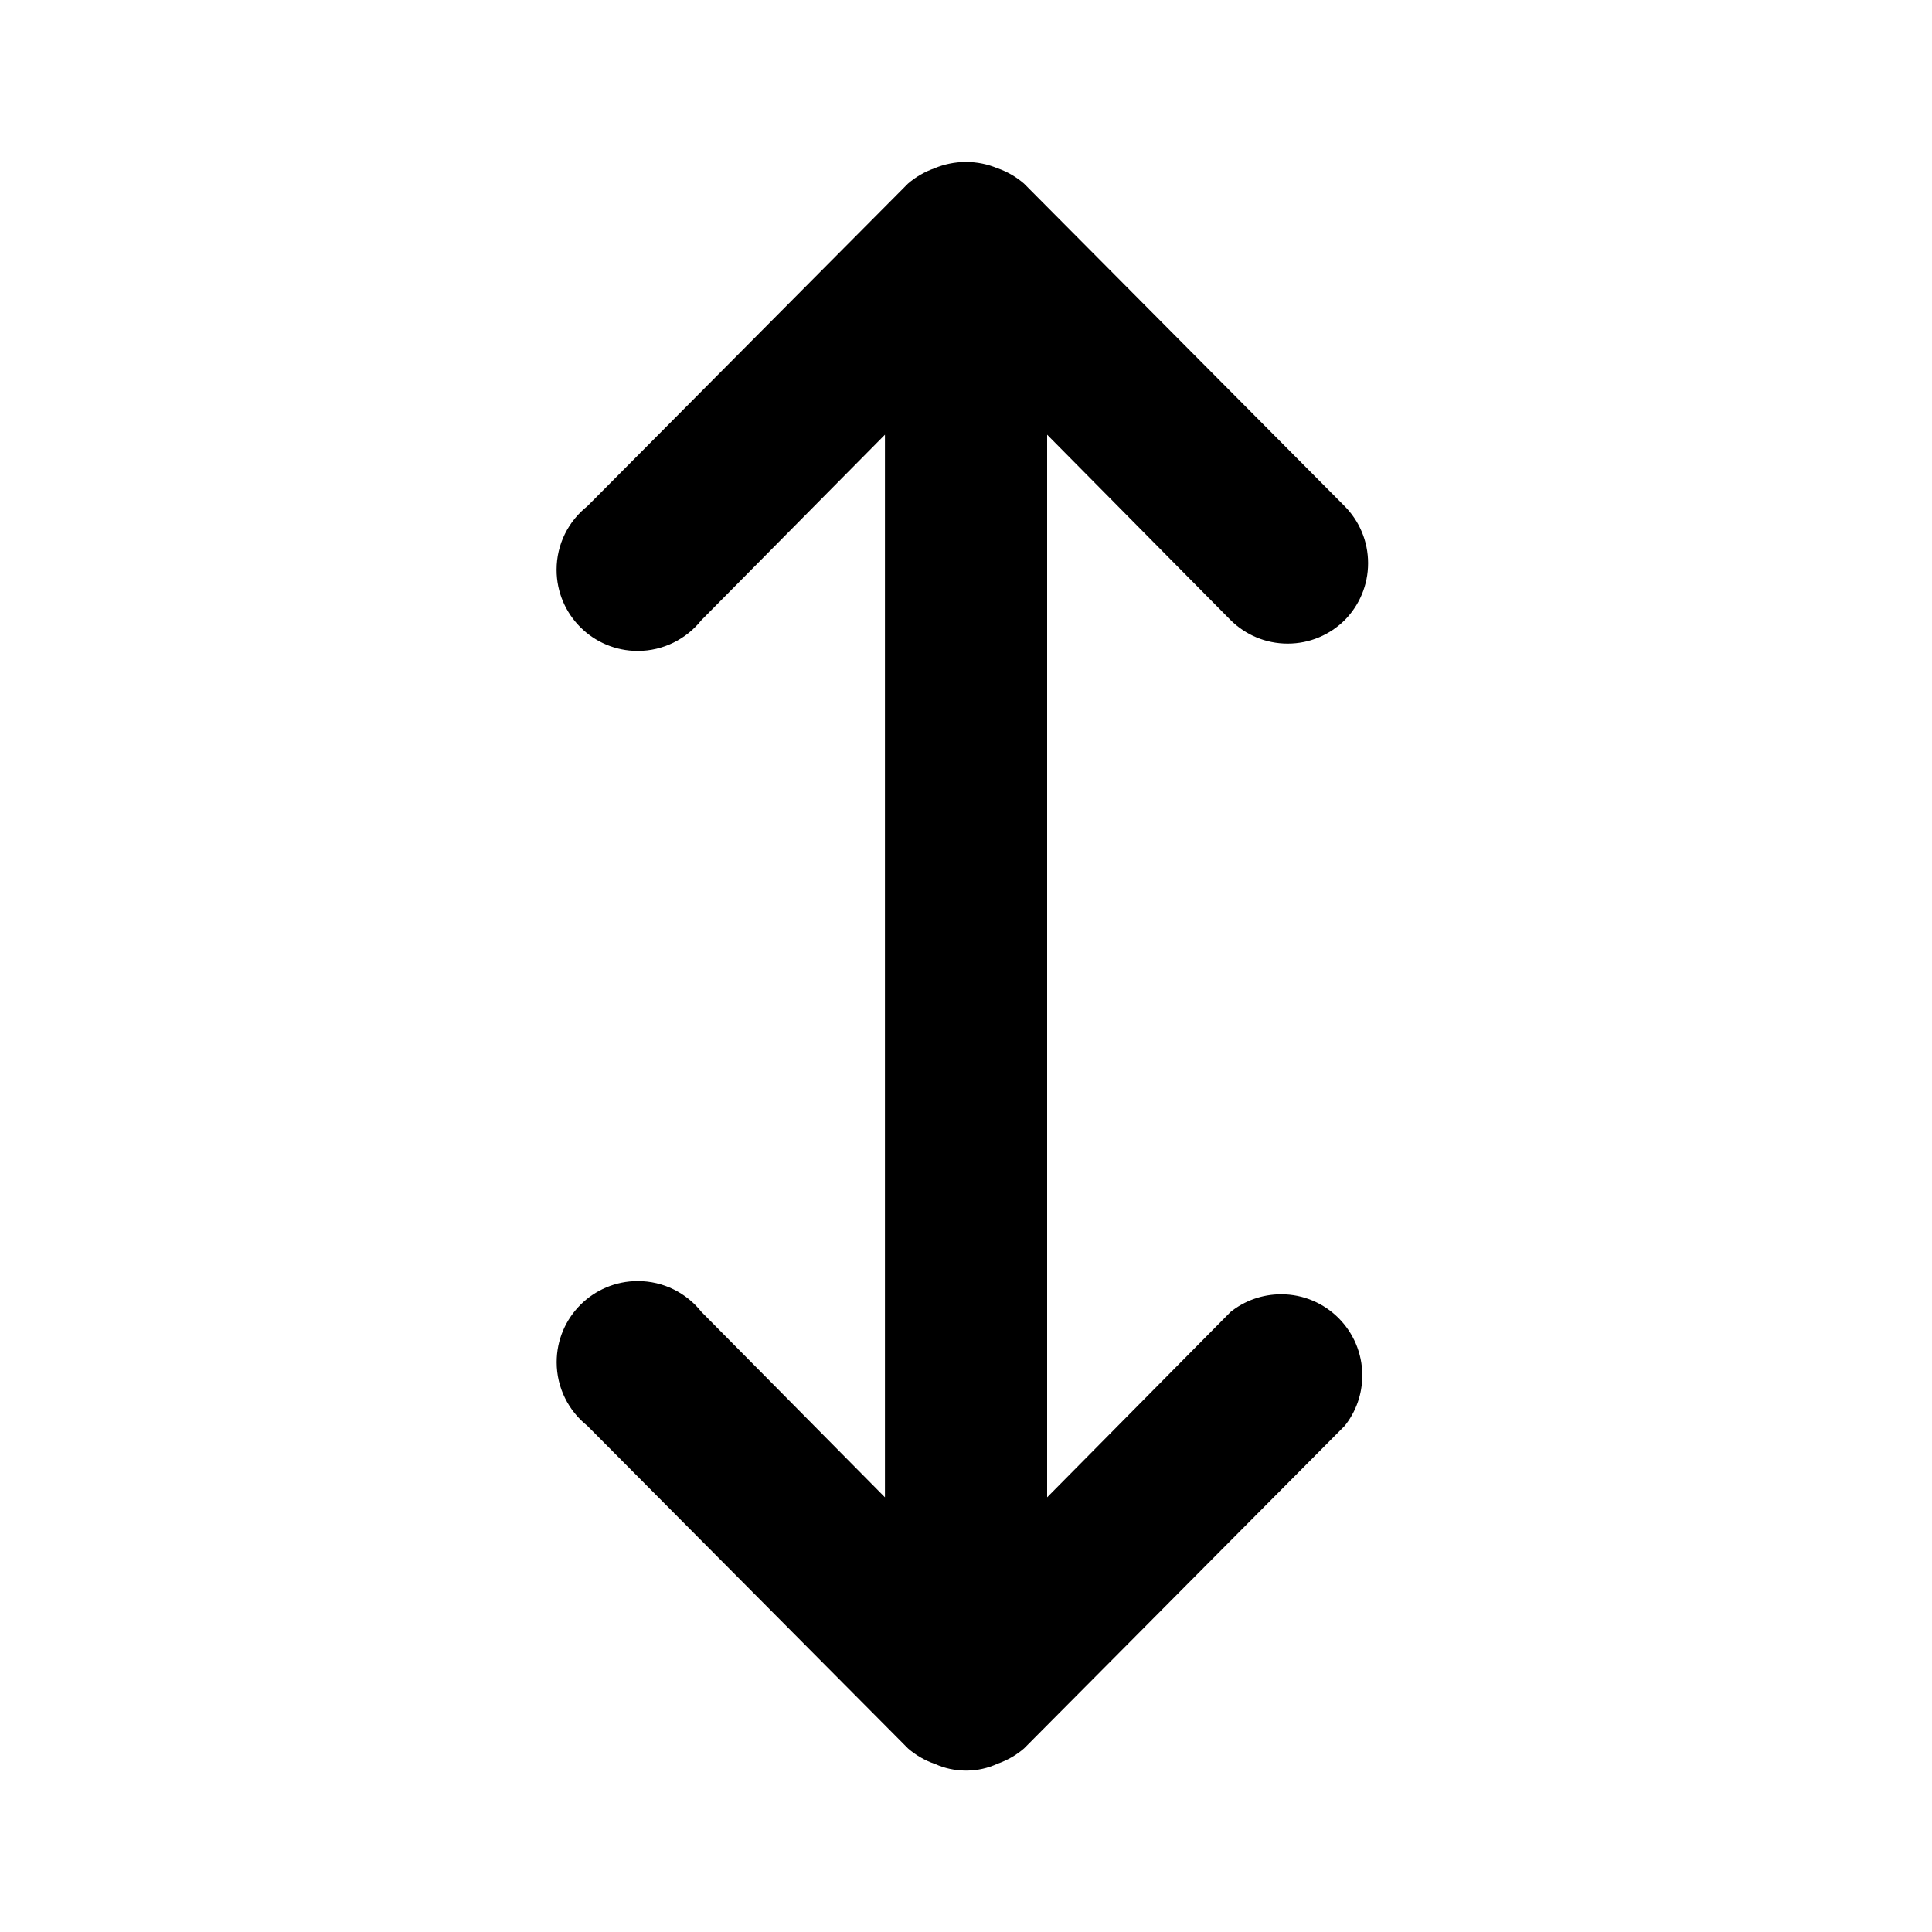 <svg xmlns="http://www.w3.org/2000/svg" width="24" height="24" viewBox="0 0 24 24">
<path d="M15.288 16.296l-2.28 2.304v-13.2l2.28 2.304c0.182 0.18 0.432 0.291 0.708 0.291s0.526-0.111 0.708-0.291l-0 0c0.18-0.182 0.291-0.432 0.291-0.708s-0.111-0.526-0.291-0.708l0 0-3.984-4.008c-0.095-0.082-0.206-0.147-0.329-0.19l-0.007-0.002c-0.114-0.048-0.245-0.076-0.384-0.076s-0.27 0.028-0.391 0.078l0.007-0.002c-0.13 0.045-0.241 0.11-0.337 0.193l0.001-0.001-3.984 4.008c-0.234 0.186-0.382 0.471-0.382 0.79 0 0.557 0.451 1.008 1.008 1.008 0.319 0 0.604-0.149 0.789-0.38l0.002-0.002 2.28-2.304v13.2l-2.28-2.304c-0.186-0.234-0.471-0.382-0.79-0.382-0.557 0-1.008 0.451-1.008 1.008 0 0.319 0.149 0.604 0.38 0.789l0.002 0.002 3.984 4.008c0.095 0.082 0.206 0.147 0.329 0.19l0.007 0.002c0.113 0.052 0.245 0.082 0.384 0.082s0.271-0.030 0.39-0.085l-0.006 0.002c0.13-0.045 0.241-0.11 0.337-0.193l-0.001 0.001 3.984-4.008c0.136-0.17 0.218-0.388 0.218-0.626 0-0.557-0.451-1.008-1.008-1.008-0.237 0-0.456 0.082-0.628 0.219l0.002-0.002z"></path>
</svg>
